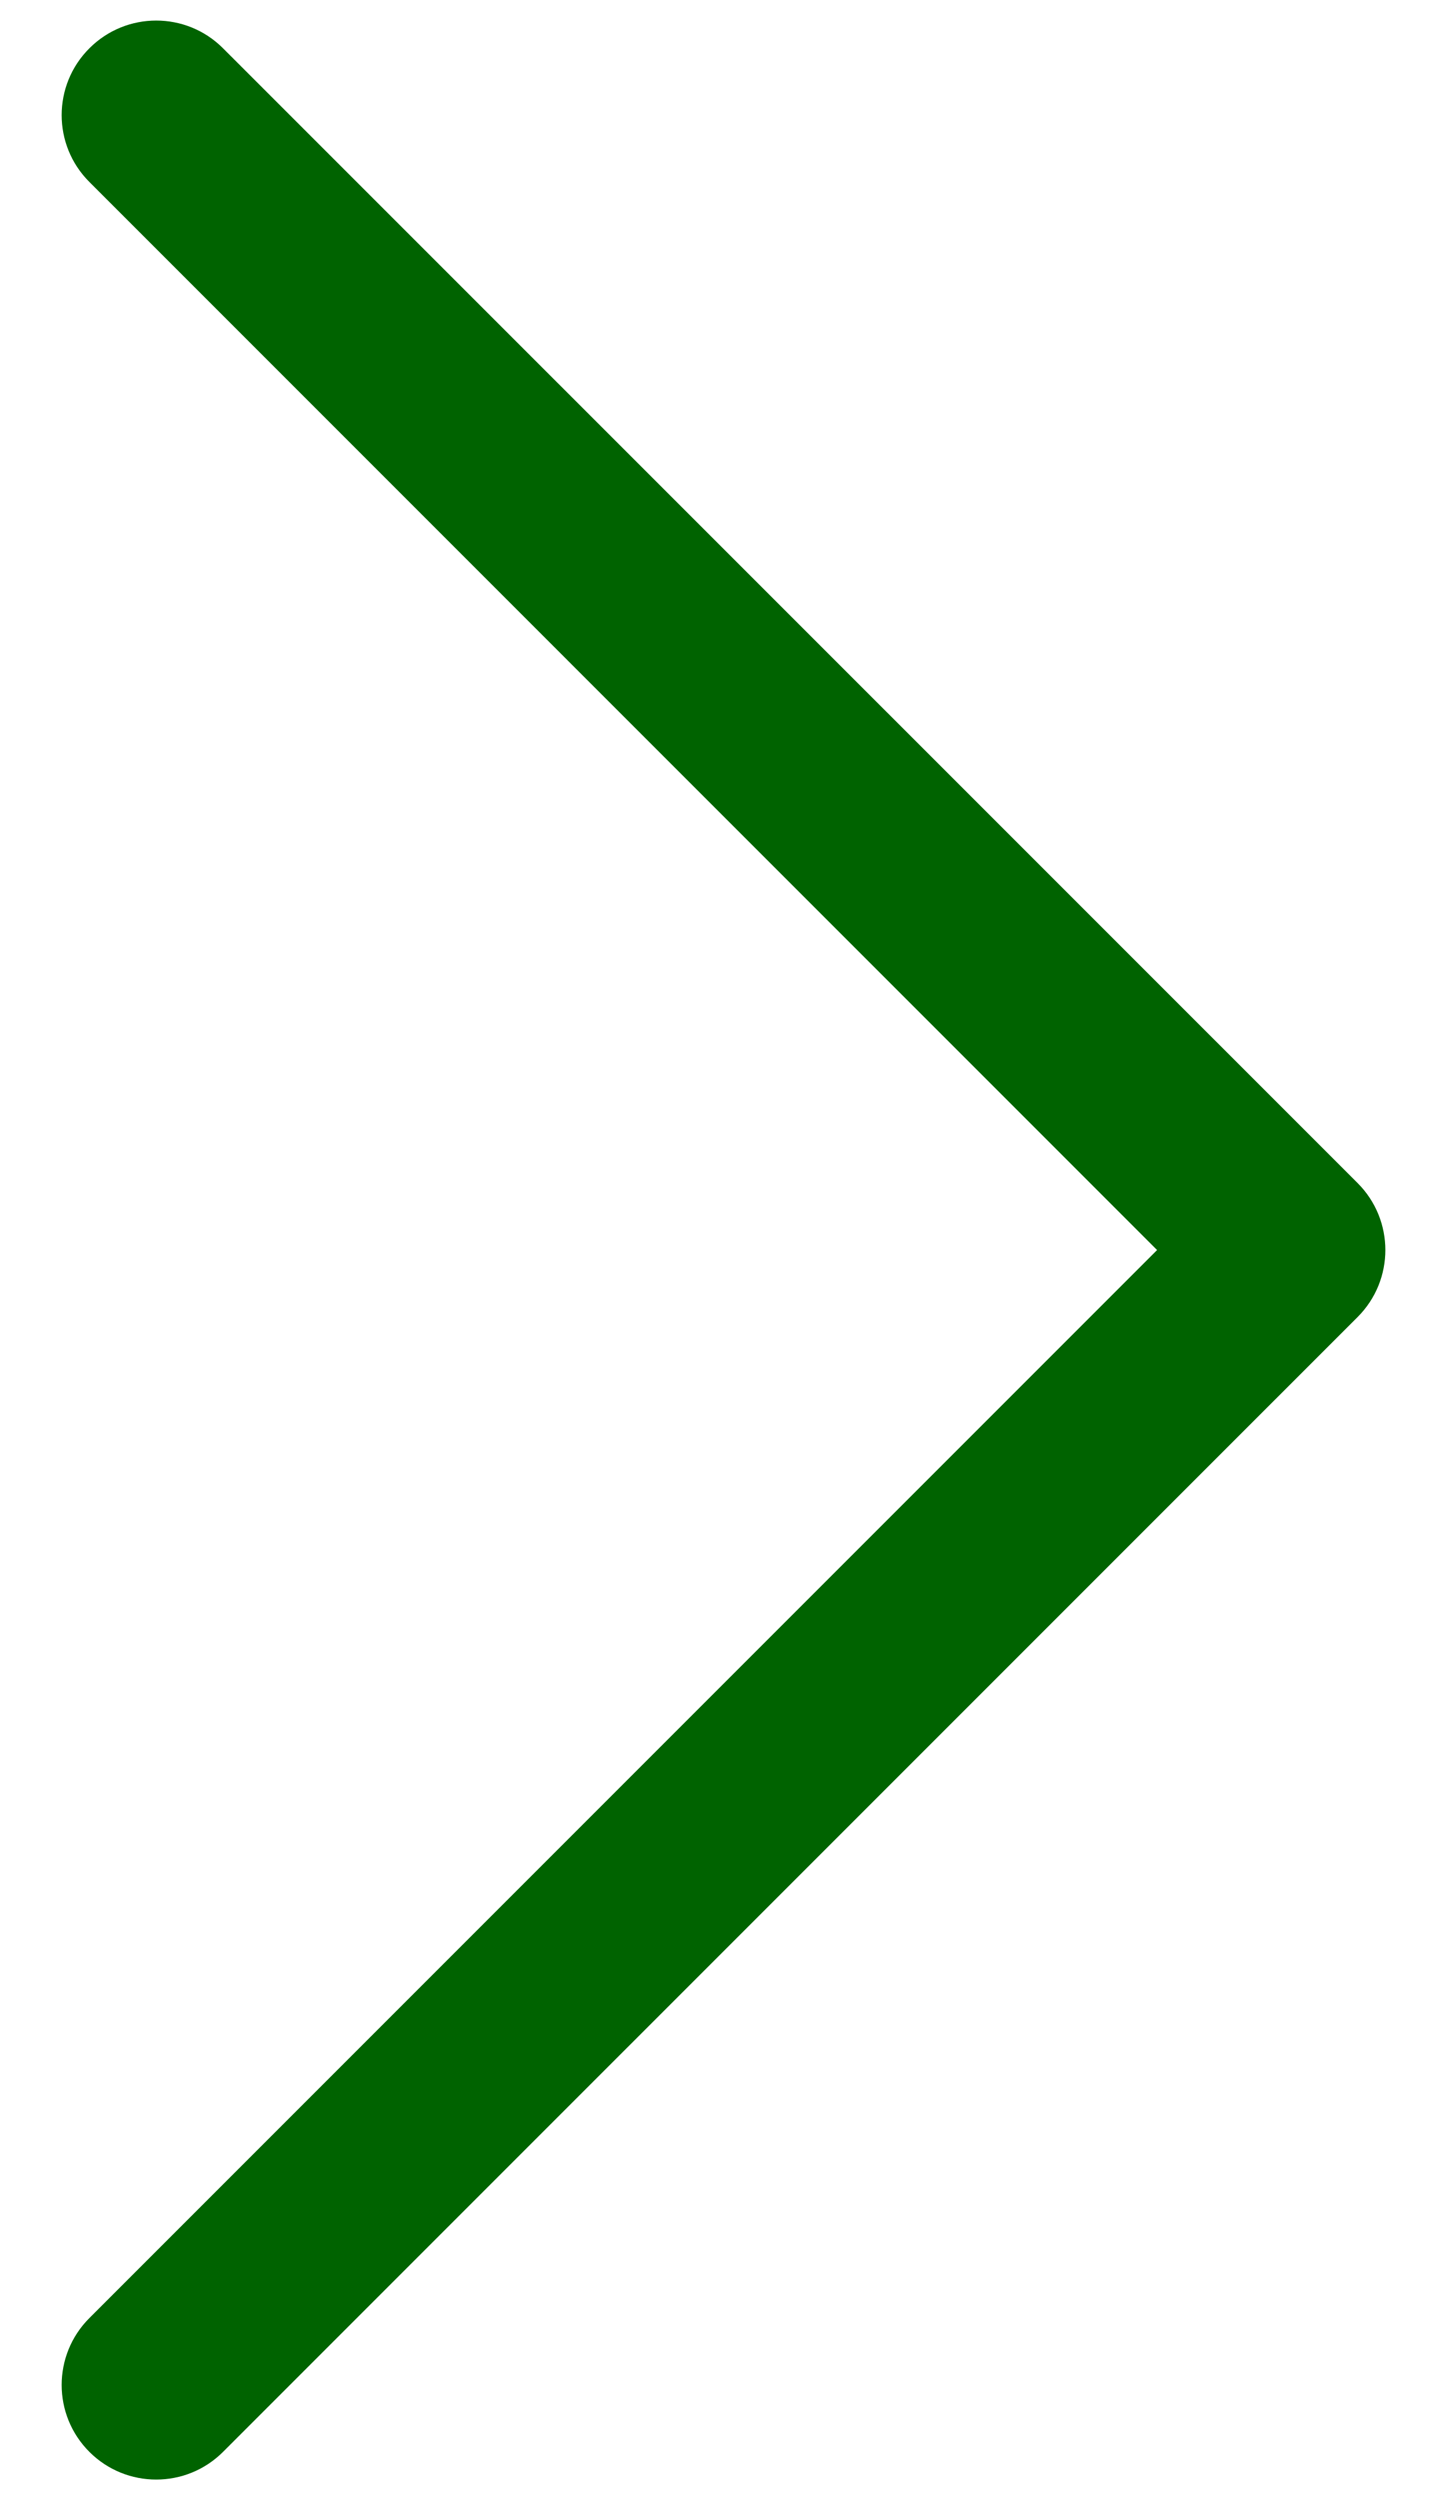 <svg width="22" height="38" viewBox="0 0 22 38" fill="none" xmlns="http://www.w3.org/2000/svg">
<path fill-rule="evenodd" clip-rule="evenodd" d="M1.359 0.734C1.92 0.172 2.83 0.172 3.391 0.734L20.642 17.983C21.203 18.545 21.203 19.455 20.642 20.017L3.391 37.267C2.83 37.828 1.92 37.828 1.359 37.267C0.797 36.705 0.797 35.795 1.359 35.233L17.592 19L1.359 2.766C0.797 2.205 0.797 1.295 1.359 0.734Z" fill="#006300"/>
</svg>
